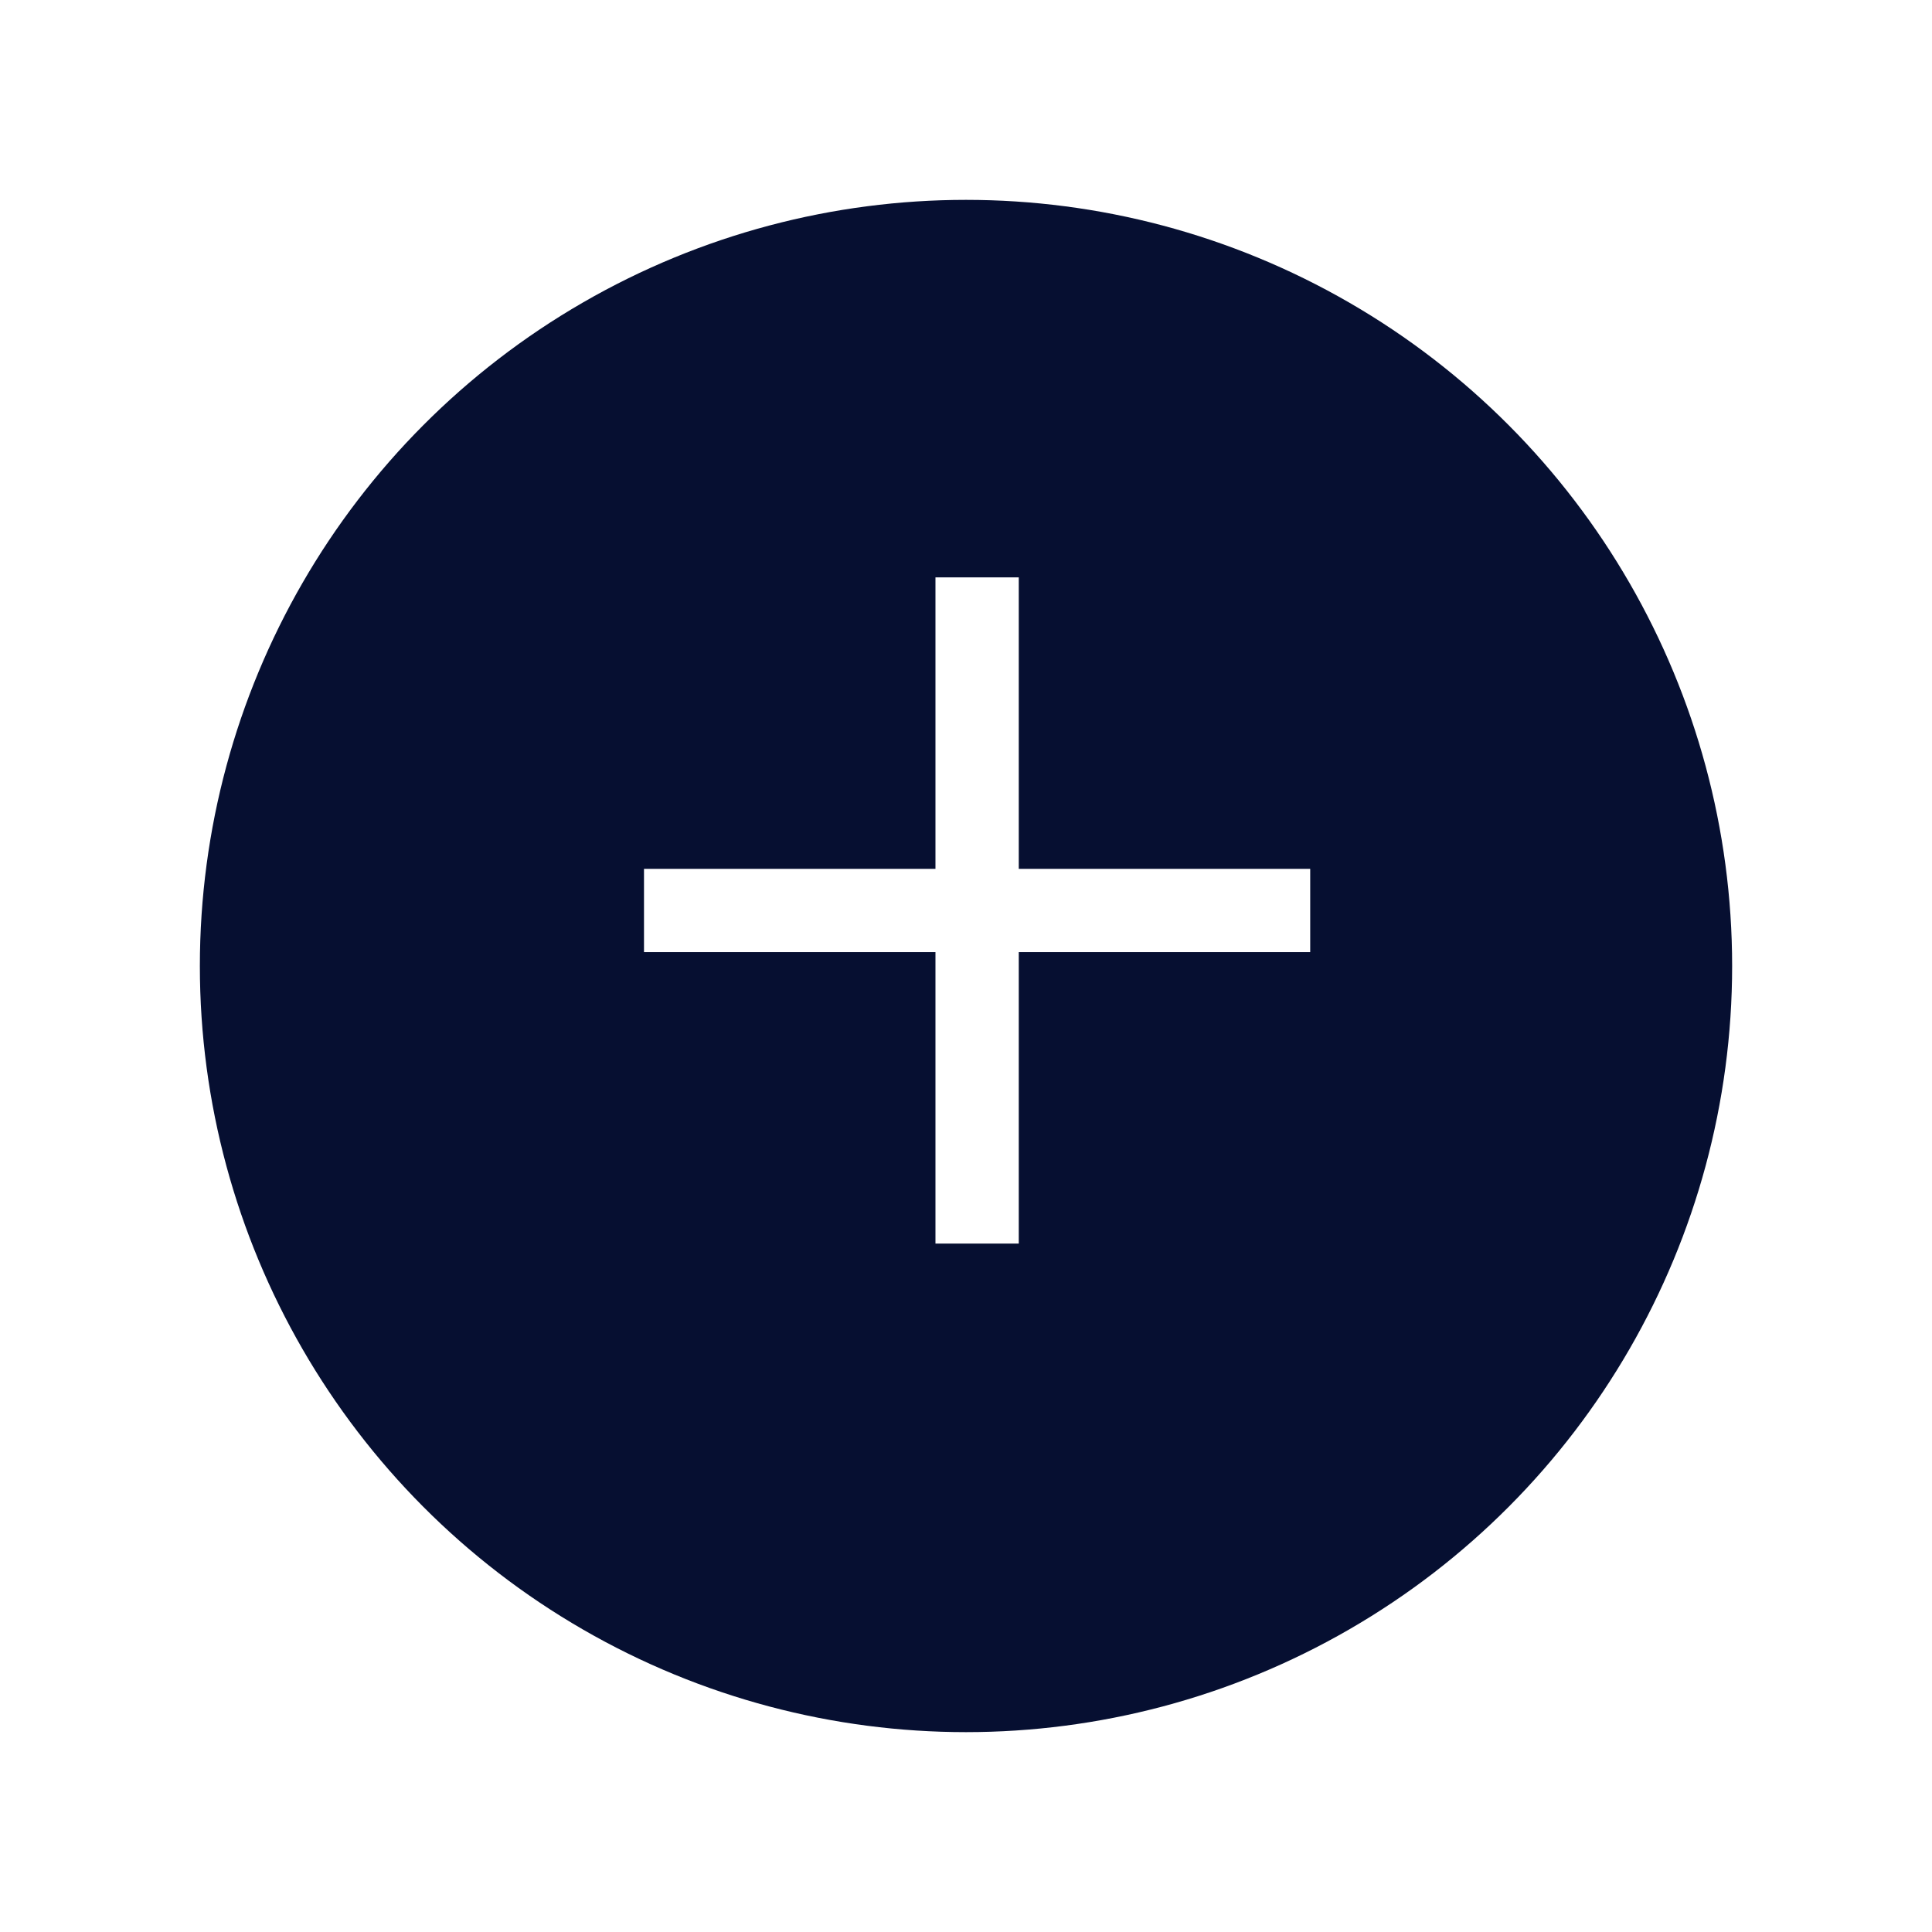 <svg xmlns="http://www.w3.org/2000/svg" xmlns:xlink="http://www.w3.org/1999/xlink" width="87" height="87" viewBox="0 0 87 87">
  <defs>
    <filter id="Ellipse_226" x="0" y="0" width="87" height="87" filterUnits="userSpaceOnUse">
      <feOffset dy="3" input="SourceAlpha"/>
      <feGaussianBlur stdDeviation="3" result="blur"/>
      <feFlood flood-opacity="0.161"/>
      <feComposite operator="in" in2="blur"/>
      <feComposite in="SourceGraphic"/>
    </filter>
  </defs>
  <g id="_" data-name="+" transform="translate(29 26)">
    <g transform="matrix(1, 0, 0, 1, -29, -26)" filter="url(#Ellipse_226)">
      <circle id="Ellipse_226-2" data-name="Ellipse 226" cx="34.5" cy="34.5" r="34.5" transform="translate(9 6)" fill="#060f31"/>
    </g>
    <path id="Union_1" data-name="Union 1" d="M13.125,30V16.875H0v-3.75H13.125V0h3.751V13.125H30v3.75H16.876V30Z" fill="#fff"/>
  </g>
</svg>
